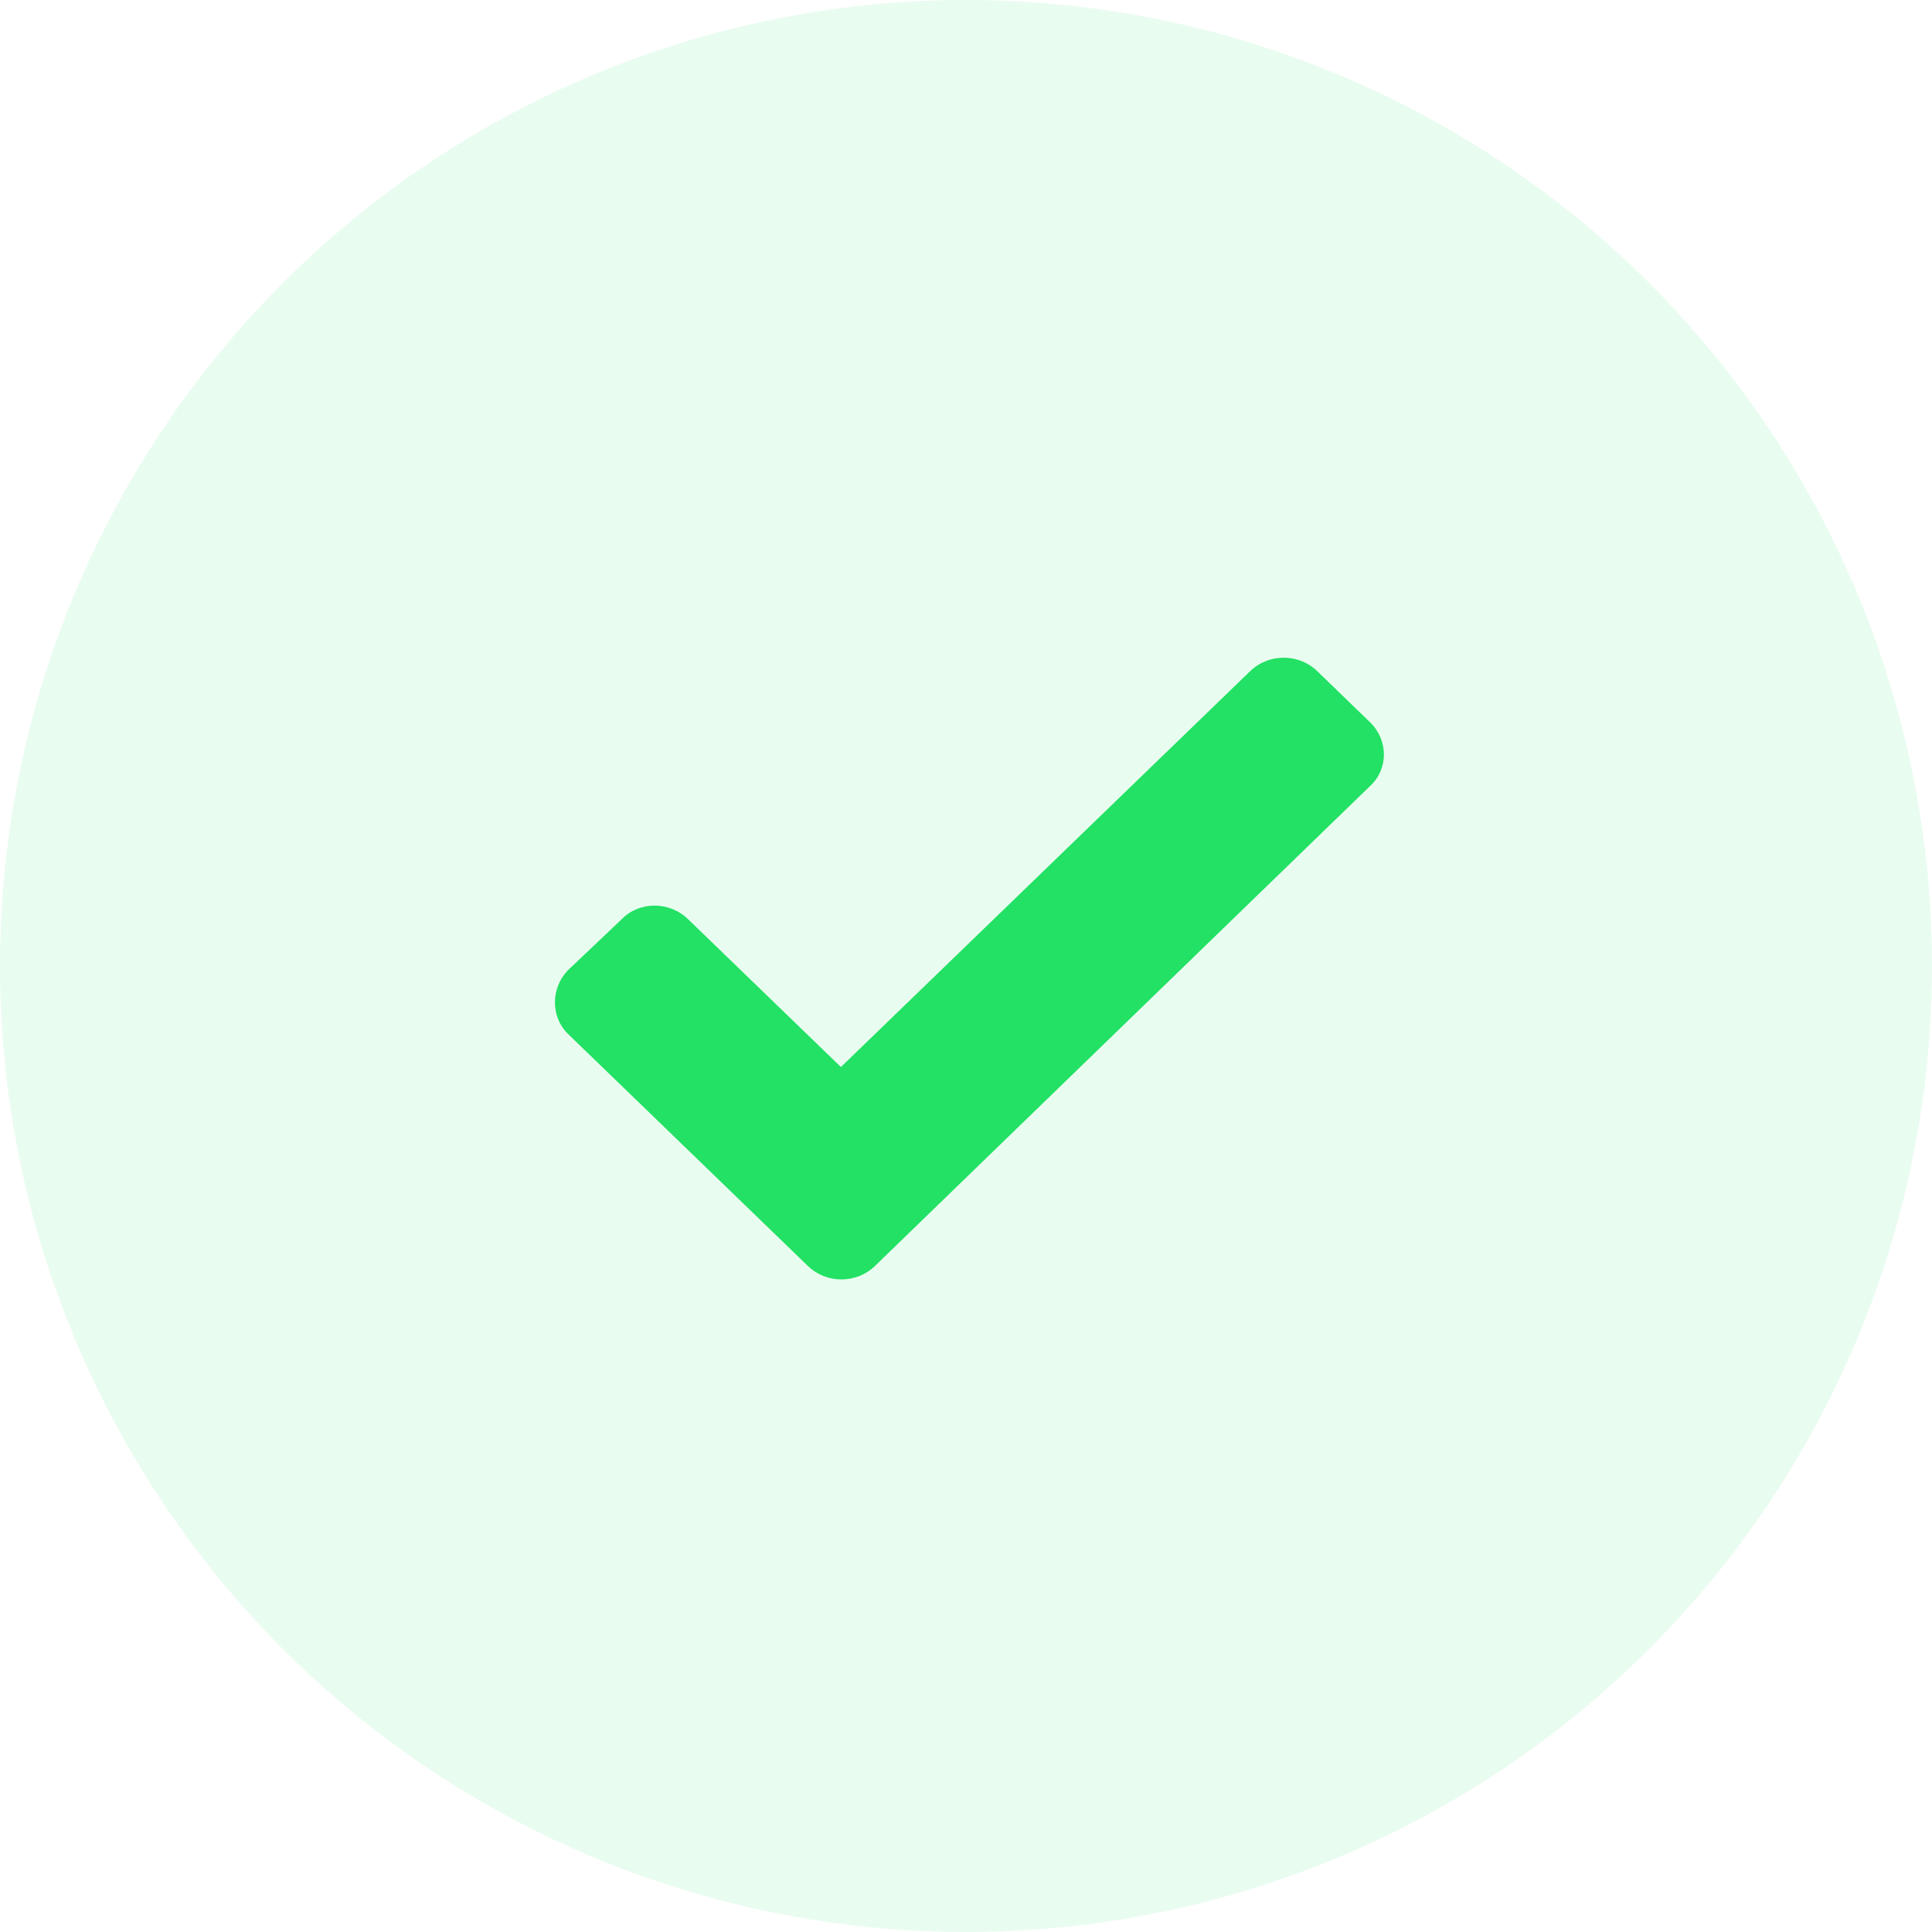 <svg width="94" height="94" viewBox="0 0 94 94" fill="none" xmlns="http://www.w3.org/2000/svg">
<circle opacity="0.1" cx="47" cy="47" r="47" fill="#22E164"/>
<g clip-path="url(#clip0_76_327)">
<path fill-rule="evenodd" clip-rule="evenodd" d="M40.914 51.915L60.823 32.657C61.728 31.781 63.186 31.781 64.091 32.657L66.655 35.137C67.559 36.012 67.559 37.423 66.655 38.249L42.573 61.593C41.668 62.469 40.21 62.469 39.305 61.593L27.641 50.31C26.786 49.484 26.786 48.073 27.641 47.198L30.255 44.718C31.11 43.842 32.568 43.842 33.473 44.718L40.914 51.915Z" fill="#22E164"/>
</g>
<defs>
<clipPath id="clip0_76_327">
<rect width="40.333" height="30.25" fill="white" transform="translate(27 32)"/>
</clipPath>
</defs>
</svg>
